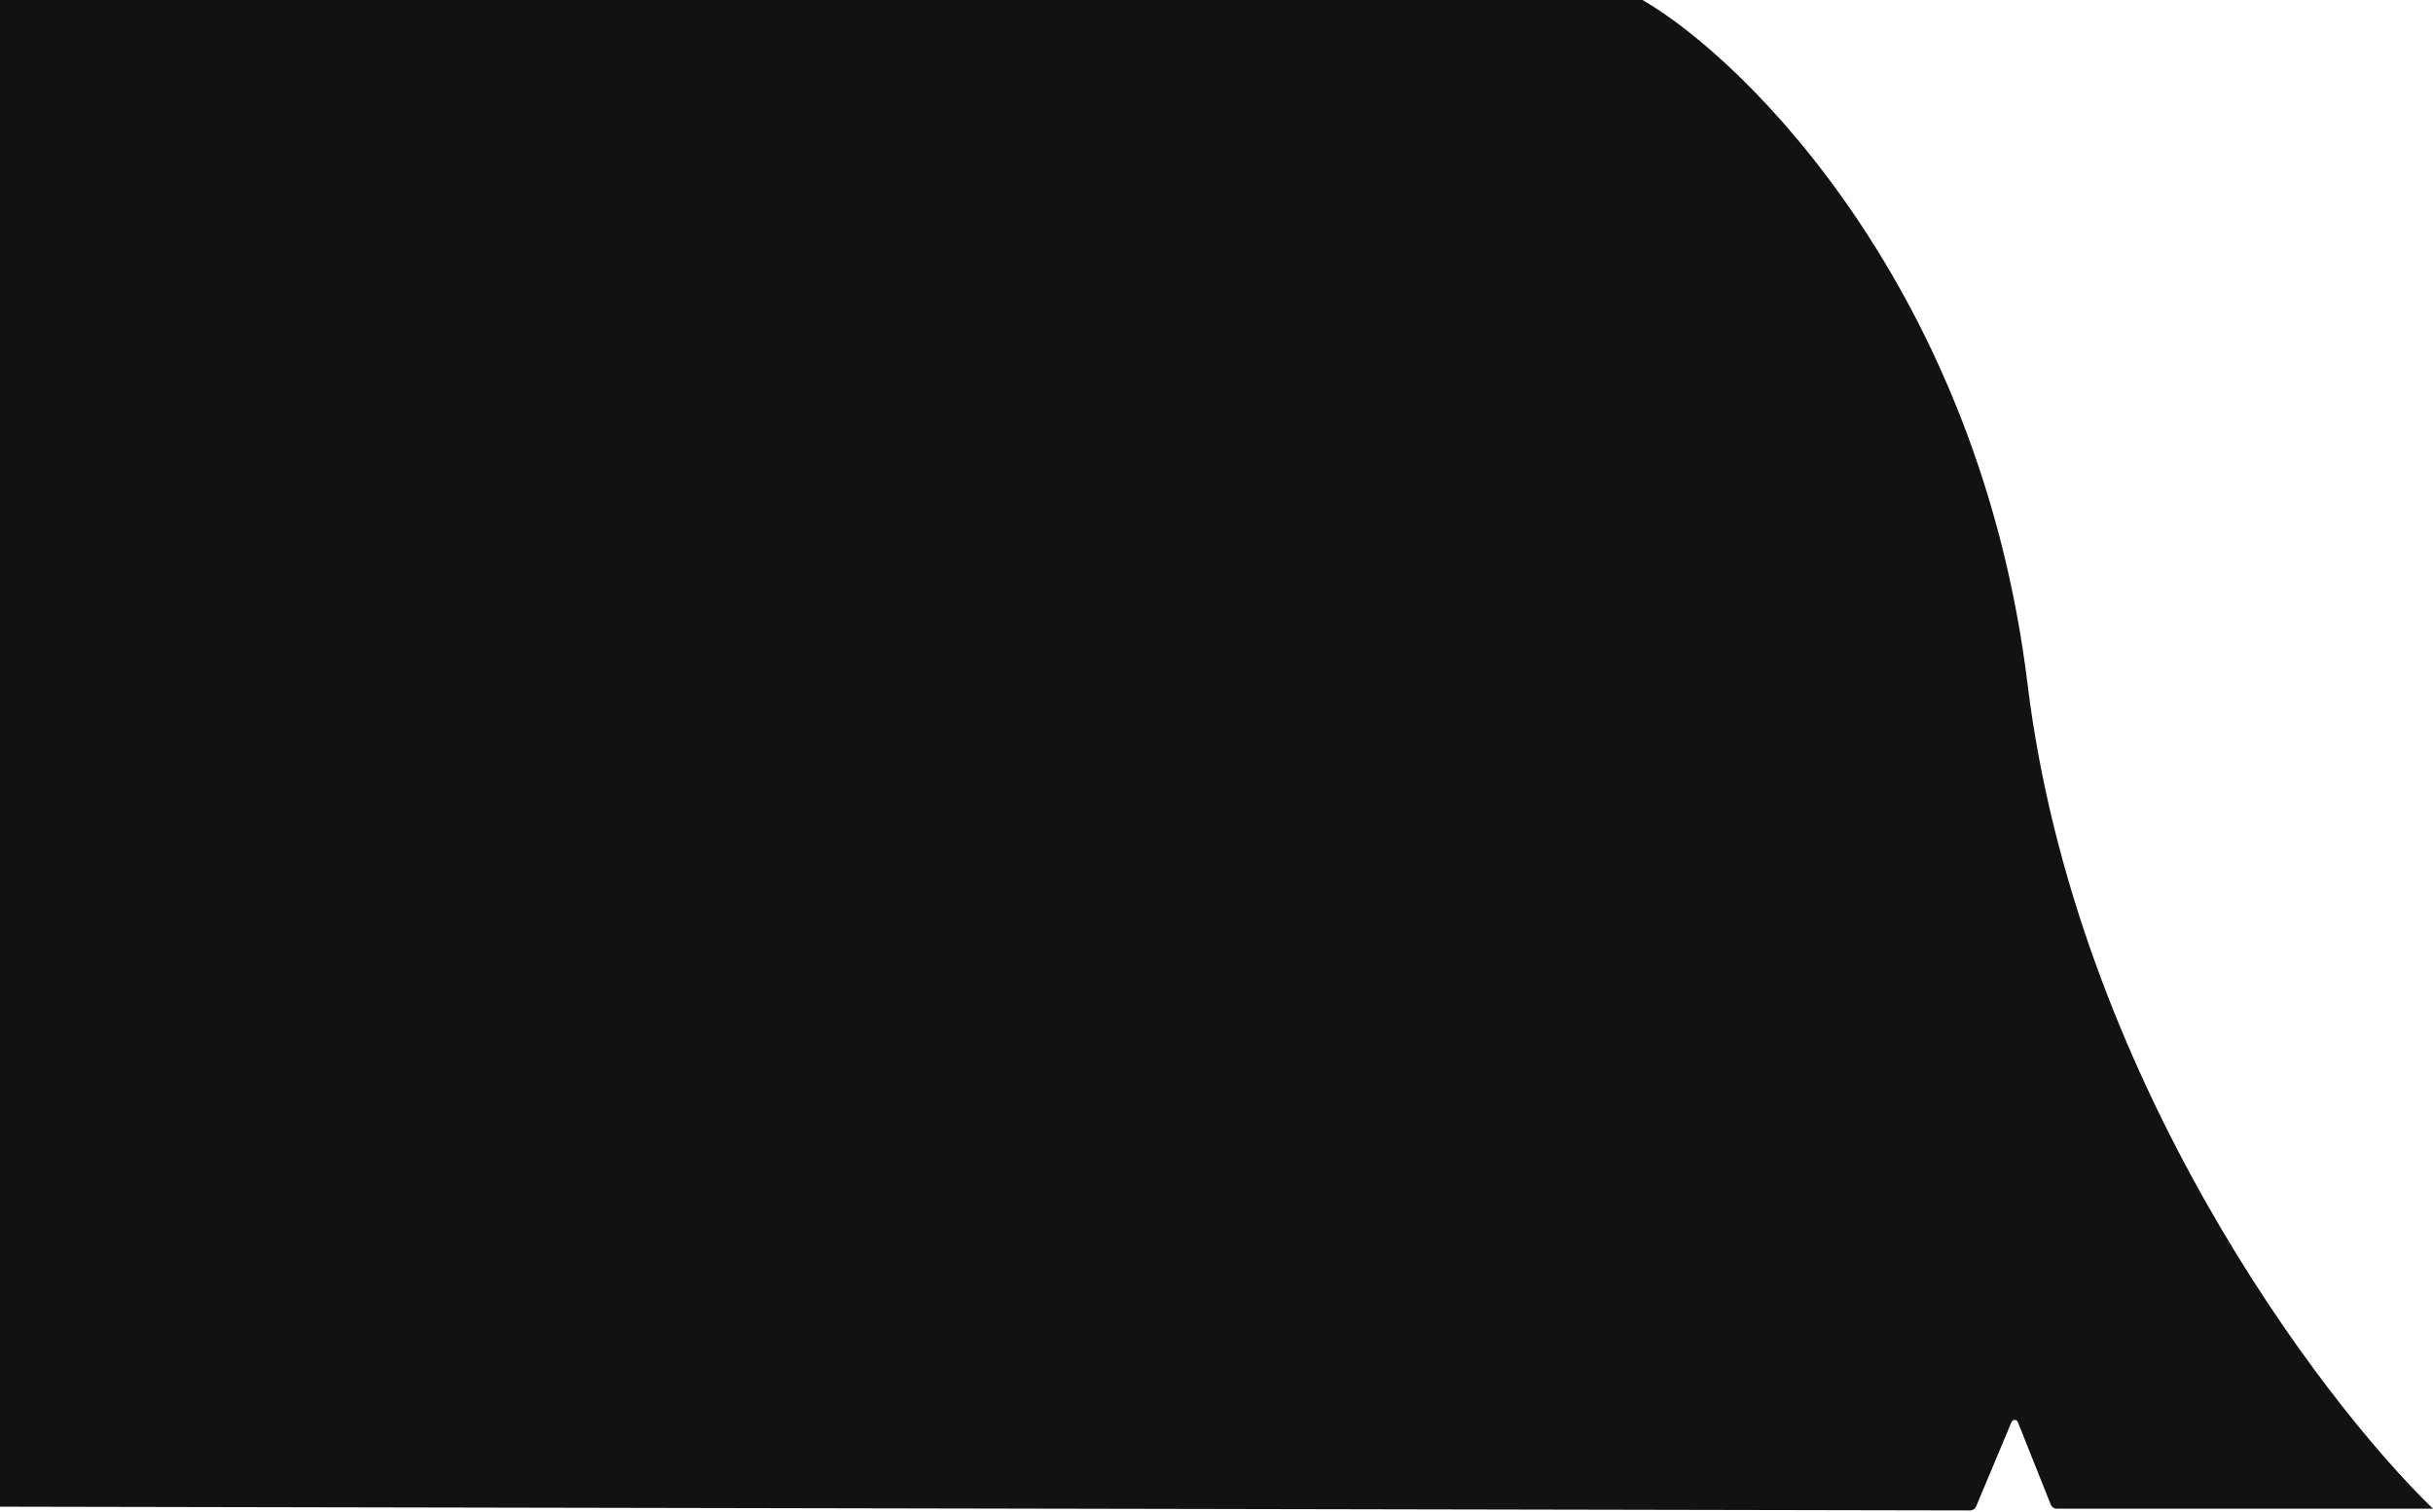 <svg width="711" height="442" viewBox="0 0 711 442" fill="none" xmlns="http://www.w3.org/2000/svg">
<path opacity="0.98" d="M592.5 199.856C578.5 85.448 510.667 17.752 480 0H0V440.402L575.667 441.497C576.474 441.499 577.203 441.015 577.515 440.27L587.829 415.658C588.175 414.832 589.349 414.842 589.68 415.674L599.273 439.74C599.576 440.501 600.312 441 601.131 441H711C677.833 408.887 606.5 314.265 592.5 199.856Z" fill="#0E0E0E"/>
</svg>
